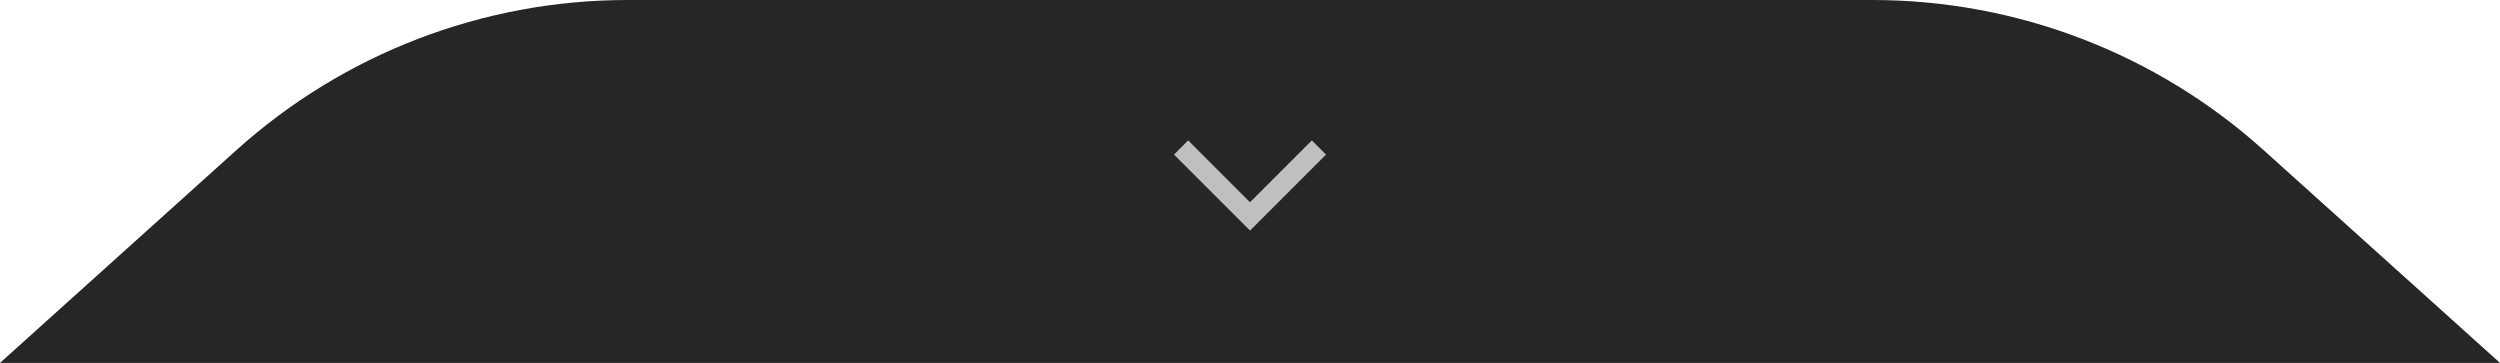 <svg width="124" height="18" viewBox="0 0 124 18" fill="none" xmlns="http://www.w3.org/2000/svg">
<path d="M11.728 7.444C17.053 2.652 23.964 0 31.128 0H92.872C100.036 0 106.947 2.652 112.272 7.444L124 18H0L11.728 7.444Z" fill="#262626"/>
<mask id="mask0_2572_29568" style="mask-type:alpha" maskUnits="userSpaceOnUse" x="54" y="1" width="16" height="16">
<rect x="54" y="17" width="16" height="16" transform="rotate(-90 54 17)" fill="#D9D9D9"/>
</mask>
<g mask="url(#mask0_2572_29568)">
<path d="M65.77 7.667L62.001 11.436L58.231 7.667L58.934 6.964L62.001 10.031L65.067 6.964L65.77 7.667Z" fill="#BFBFBF"/>
</g>
</svg>
